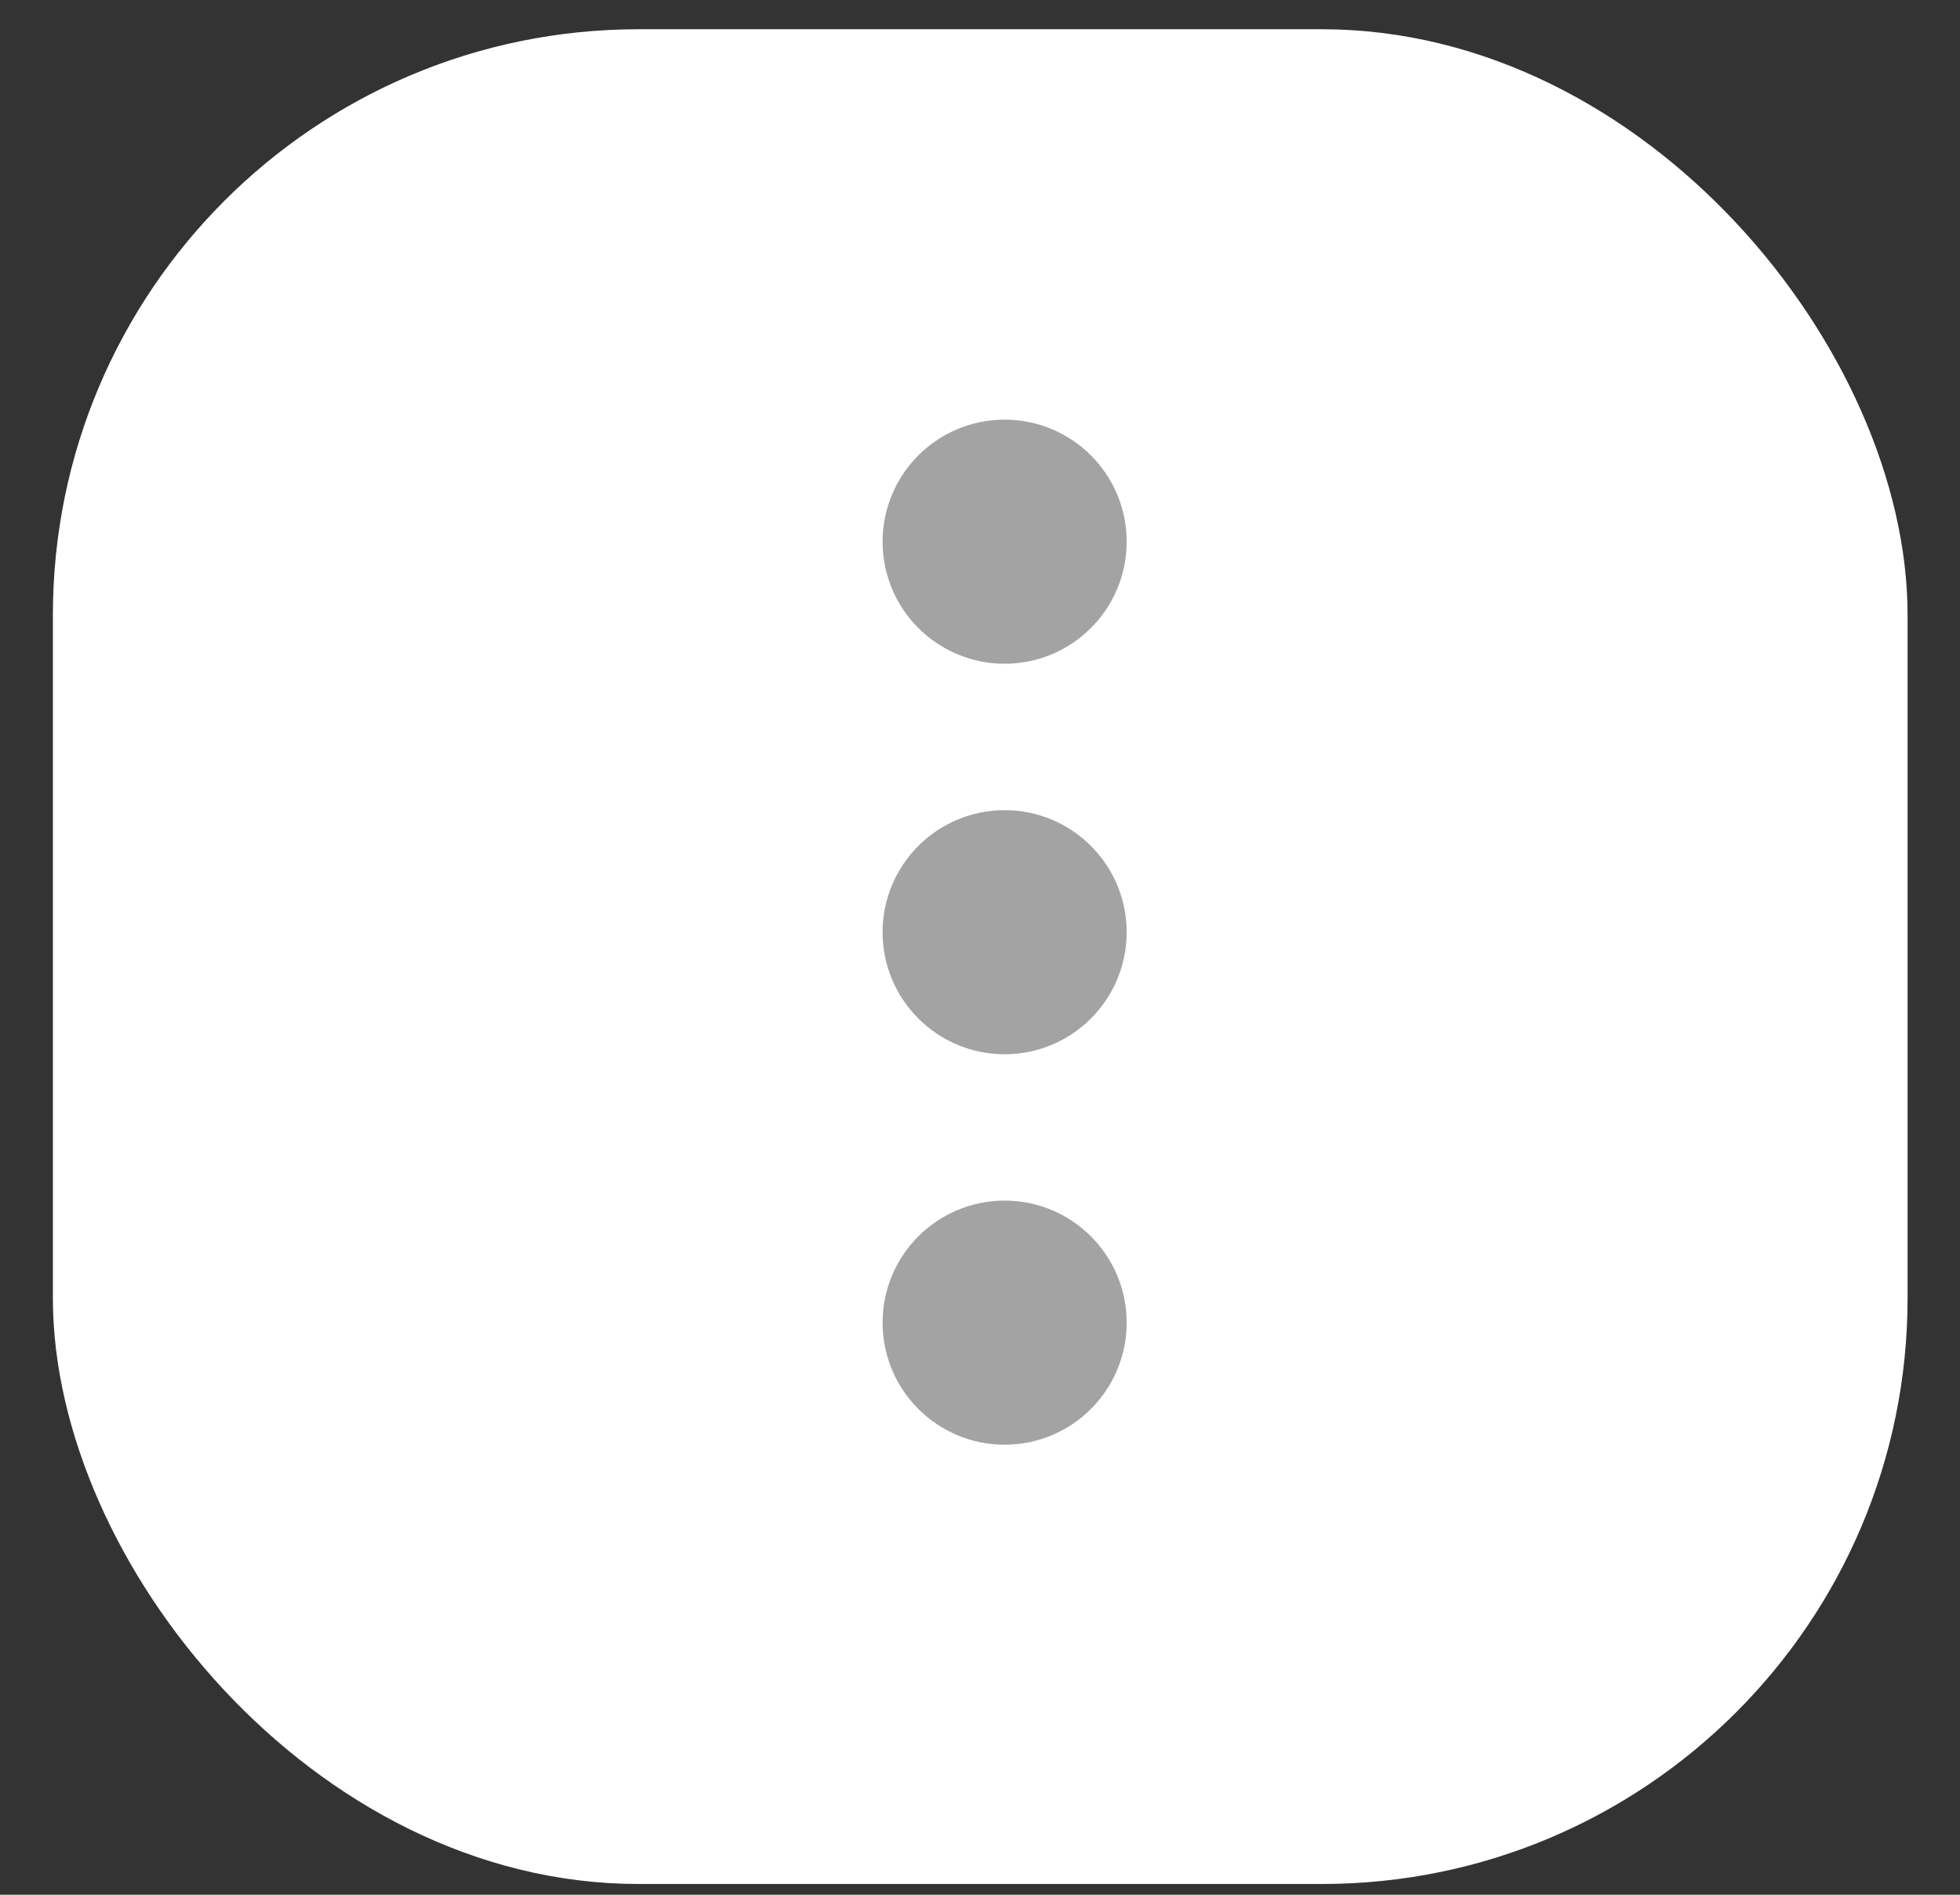 <svg width="30" height="29" viewBox="0 0 30 29" fill="none" xmlns="http://www.w3.org/2000/svg">
<rect x="0" y="0" width="30" height="29" fill="#333333" stroke="none"/>
<rect x="1.183" y="0.821" width="27.641" height="27.641" rx="8.591" fill="white" stroke="white" stroke-width="0.747"/>
<ellipse cx="15.377" cy="8.291" rx="1.868" ry="1.868" fill="#A3A3A3"/>
<ellipse cx="15.377" cy="14.268" rx="1.868" ry="1.868" fill="#A3A3A3"/>
<ellipse cx="15.377" cy="20.244" rx="1.868" ry="1.868" fill="#A3A3A3"/>
</svg>
